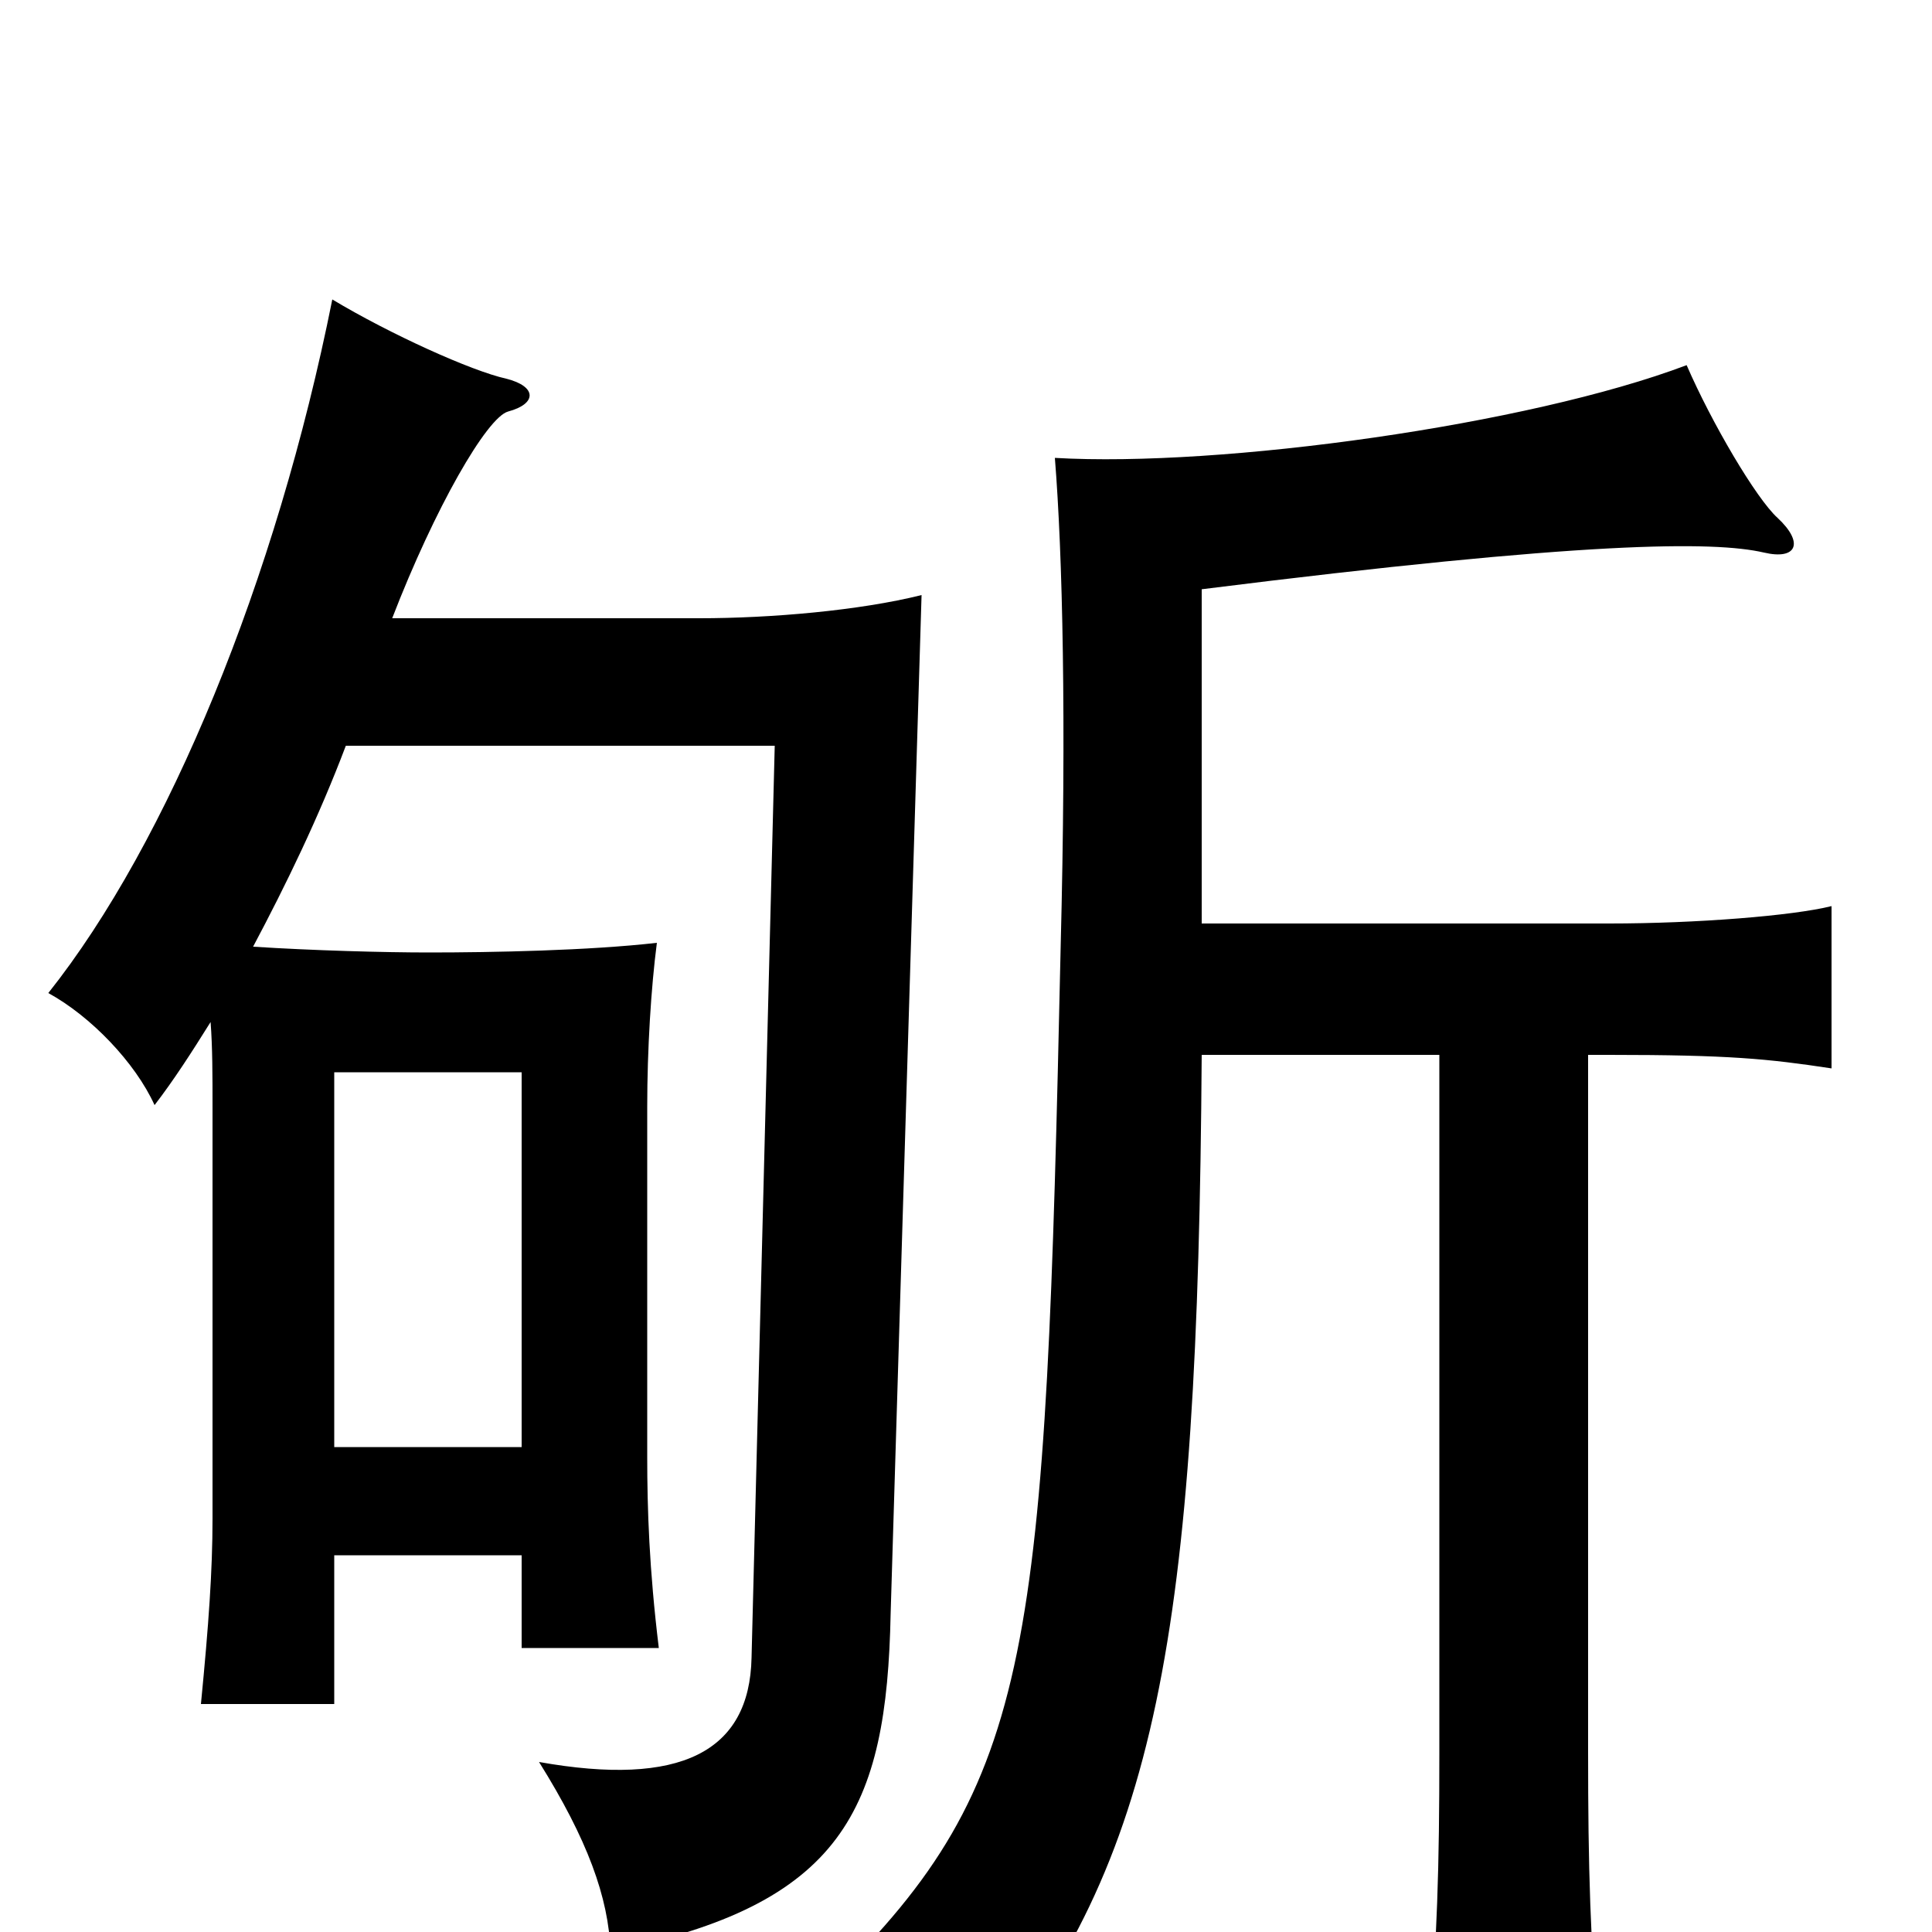 <svg xmlns="http://www.w3.org/2000/svg" viewBox="0 -1000 1000 1000">
	<path fill="#000000" d="M622 -522V-695C821 -720 887 -720 913 -714C930 -710 934 -719 920 -732C909 -742 886 -781 873 -811C791 -780 632 -758 546 -763C550 -713 552 -628 549 -510C541 -146 536 -78 431 25C463 35 486 50 508 73C599 -37 620 -153 622 -454H745V-93C745 -33 744 1 739 66H828C823 3 822 -33 822 -93V-454H833C895 -454 915 -452 948 -447V-531C928 -526 878 -522 833 -522ZM270 -195V-147H341C336 -188 335 -219 335 -246V-427C335 -457 337 -489 340 -512C305 -508 255 -507 222 -507C199 -507 162 -508 131 -510C148 -542 165 -577 179 -614H401L389 -142C388 -93 352 -75 279 -88C304 -48 315 -18 316 10C436 -14 459 -63 461 -165L477 -692C445 -684 399 -680 362 -680H203C225 -737 252 -784 263 -787C278 -791 278 -800 262 -804C244 -808 202 -827 172 -845C143 -700 87 -564 25 -486C47 -474 70 -450 80 -428C90 -441 99 -455 109 -471C110 -458 110 -443 110 -427V-214C110 -187 108 -159 104 -118H173V-195ZM173 -251V-445H270V-251Z"/>
</svg>